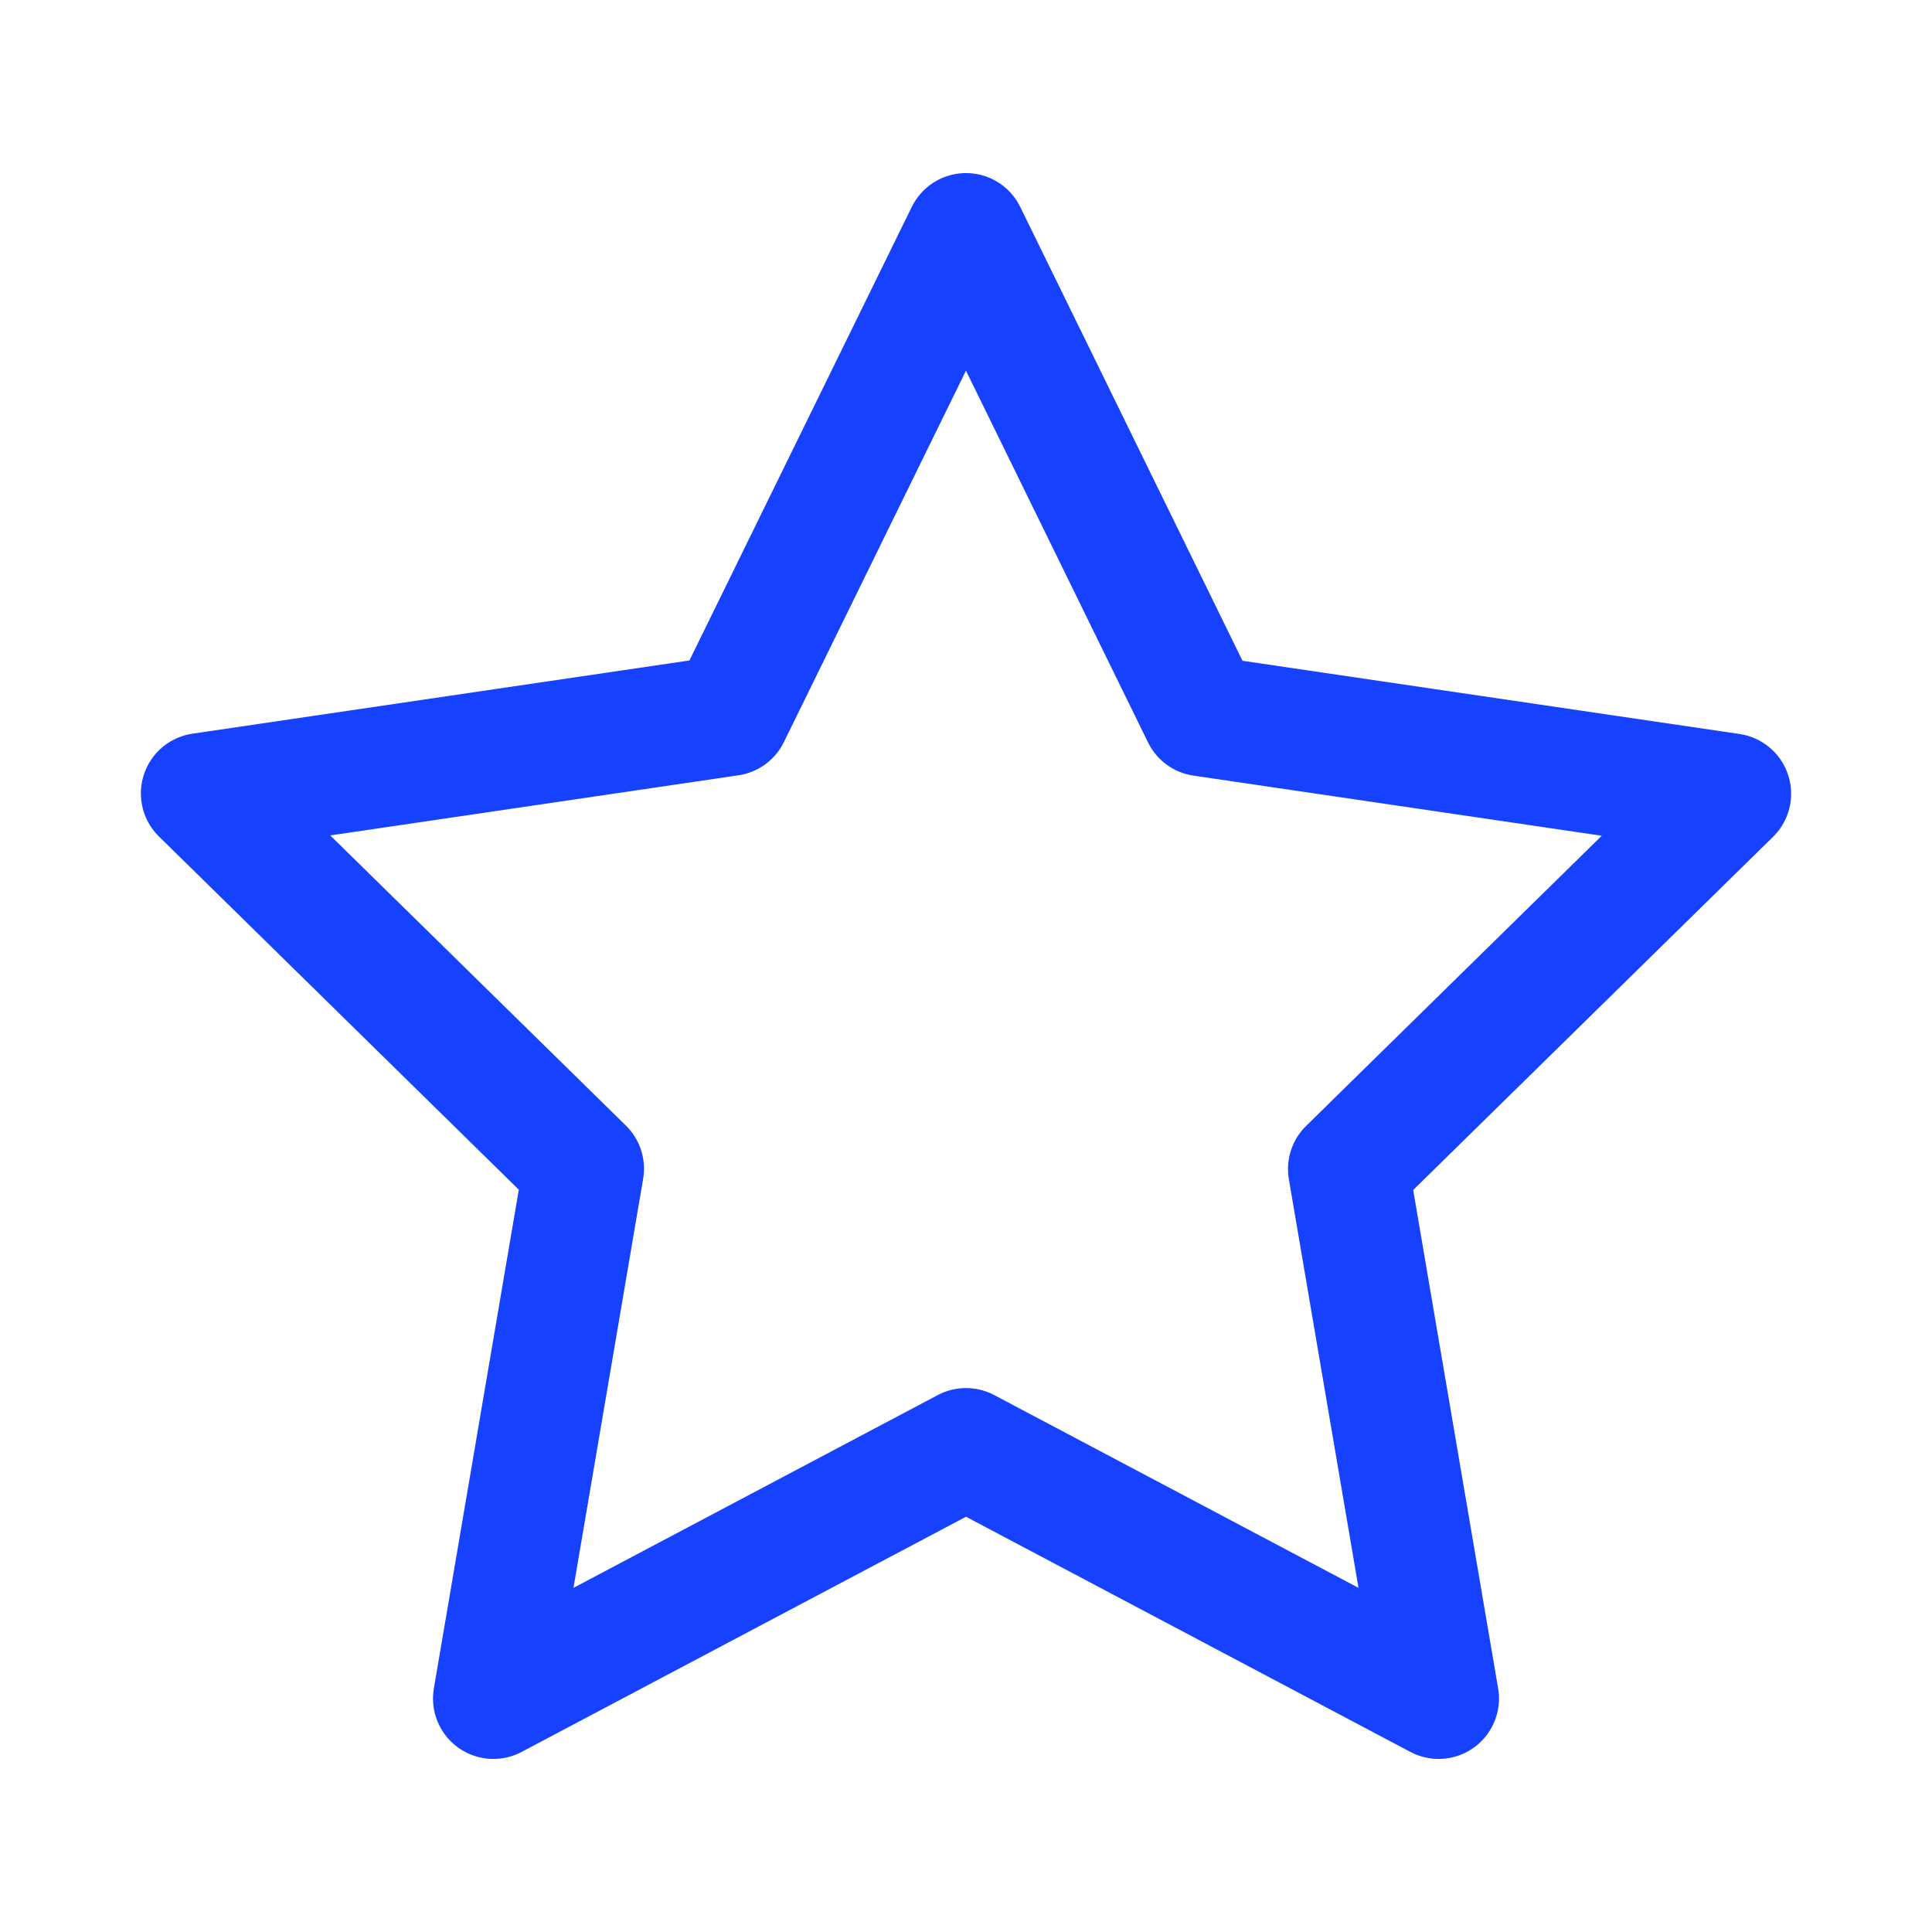 <svg id="Star" xmlns="http://www.w3.org/2000/svg" width="24" height="24" viewBox="0 0 24 24">
  <path id="Path_6832" data-name="Path 6832" d="M0,0H24V24H0Z" fill="none"/>
  <path id="Path_6833" data-name="Path 6833" d="M12,2.9l2.935,5.993,6.565.967-4.75,4.662L17.871,21.1,12,17.993,6.129,21.1,7.25,14.518,2.5,9.856l6.564-.967Z" fill="none" stroke="#1641ff" stroke-linecap="round" stroke-linejoin="round" stroke-width="1.5"/>
</svg>
